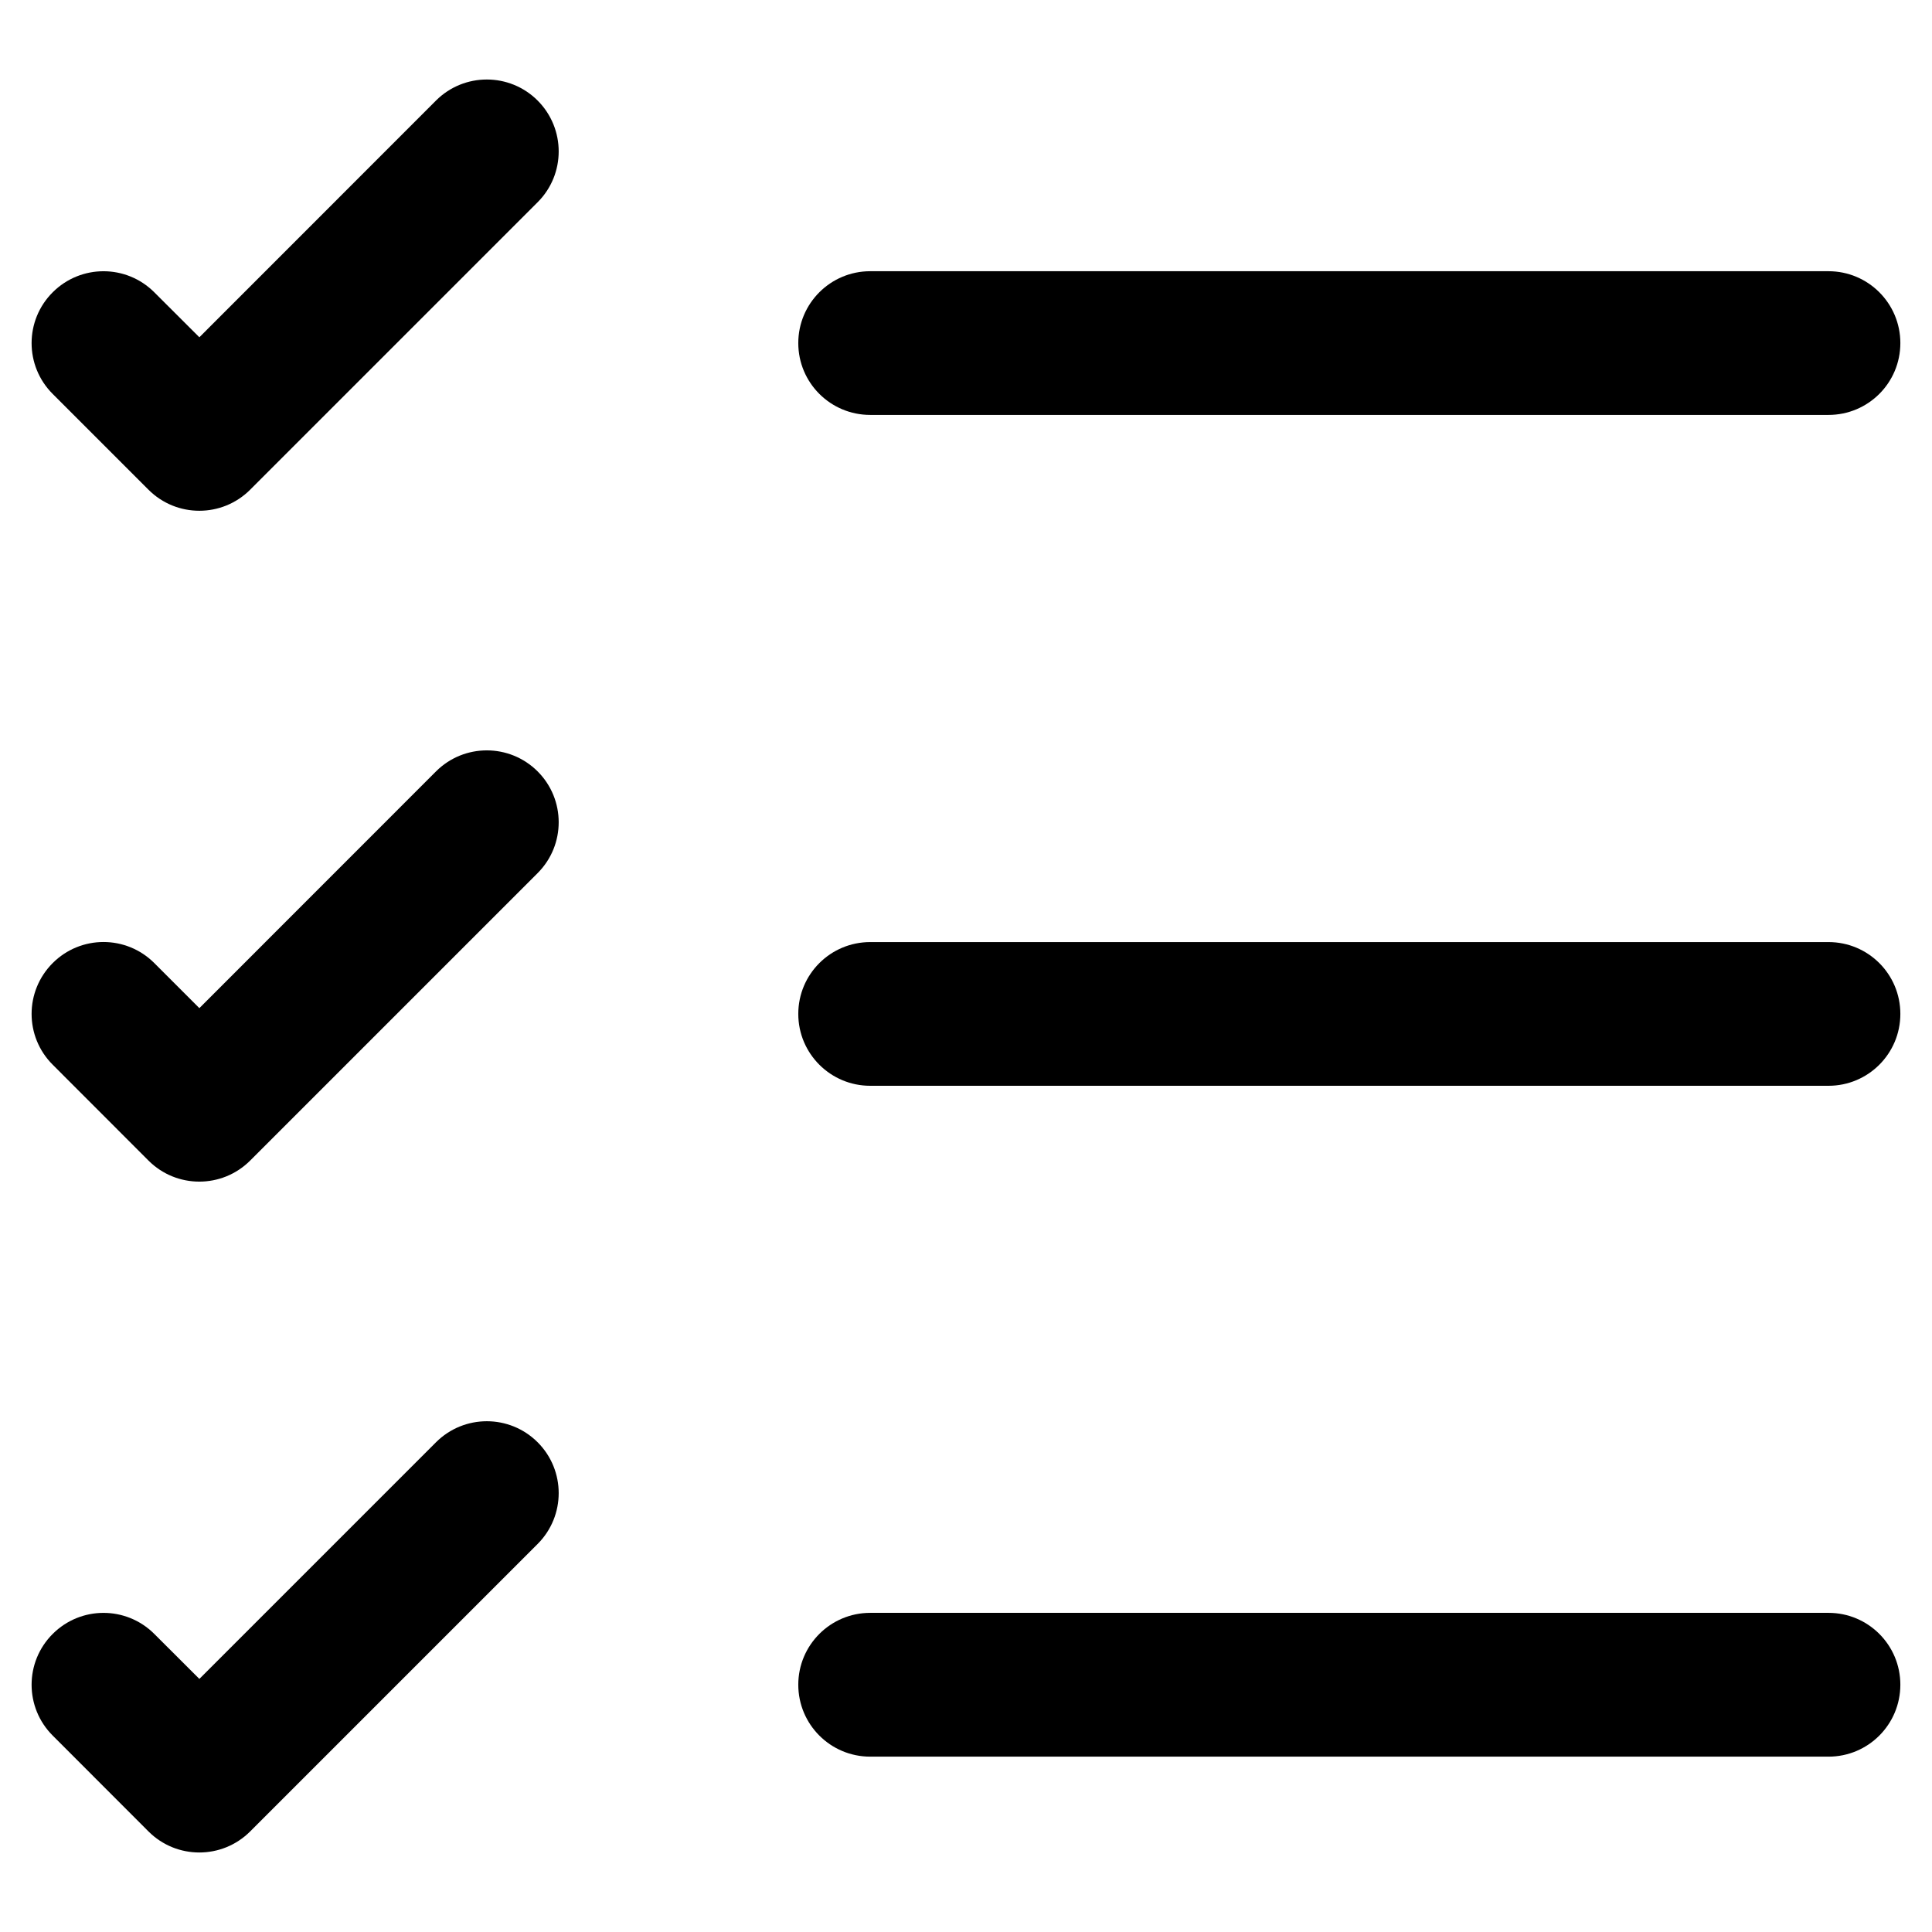 <svg width="21" height="21" viewBox="0 0 21 21" fill="none" xmlns="http://www.w3.org/2000/svg">
<g id="vuesax/linear/task">
<g id="task">
<path id="Vector (Stroke)" fill-rule="evenodd" clip-rule="evenodd" d="M8.677 18.312C8.677 17.881 9.027 17.531 9.459 17.531H19.875C20.307 17.531 20.656 17.881 20.656 18.312C20.656 18.744 20.307 19.094 19.875 19.094H9.459C9.027 19.094 8.677 18.744 8.677 18.312Z" fill="black"/>
<path id="Vector (Stroke)_2" fill-rule="evenodd" clip-rule="evenodd" d="M8.677 11.021C8.677 10.589 9.027 10.24 9.459 10.24H19.875C20.307 10.24 20.656 10.589 20.656 11.021C20.656 11.452 20.307 11.802 19.875 11.802H9.459C9.027 11.802 8.677 11.452 8.677 11.021Z" fill="black"/>
<path id="Vector (Stroke)_3" fill-rule="evenodd" clip-rule="evenodd" d="M8.677 3.729C8.677 3.298 9.027 2.948 9.459 2.948H19.875C20.307 2.948 20.656 3.298 20.656 3.729C20.656 4.161 20.307 4.51 19.875 4.51H9.459C9.027 4.51 8.677 4.161 8.677 3.729Z" fill="black"/>
<path id="Vector (Stroke)_4" fill-rule="evenodd" clip-rule="evenodd" d="M5.844 1.093C6.149 1.399 6.149 1.893 5.844 2.198L2.719 5.323C2.414 5.628 1.919 5.628 1.614 5.323L0.573 4.282C0.267 3.977 0.267 3.482 0.573 3.177C0.878 2.872 1.372 2.872 1.677 3.177L2.167 3.666L4.739 1.093C5.044 0.788 5.539 0.788 5.844 1.093Z" fill="black"/>
<path id="Vector (Stroke)_5" fill-rule="evenodd" clip-rule="evenodd" d="M5.844 8.385C6.149 8.69 6.149 9.185 5.844 9.49L2.719 12.615C2.414 12.92 1.919 12.92 1.614 12.615L0.573 11.573C0.267 11.268 0.267 10.774 0.573 10.468C0.878 10.163 1.372 10.163 1.677 10.468L2.167 10.958L4.739 8.385C5.044 8.08 5.539 8.08 5.844 8.385Z" fill="black"/>
<path id="Vector (Stroke)_6" fill-rule="evenodd" clip-rule="evenodd" d="M5.844 15.677C6.149 15.982 6.149 16.477 5.844 16.782L2.719 19.907C2.414 20.212 1.919 20.212 1.614 19.907L0.573 18.865C0.267 18.56 0.267 18.065 0.573 17.76C0.878 17.455 1.372 17.455 1.677 17.76L2.167 18.249L4.739 15.677C5.044 15.372 5.539 15.372 5.844 15.677Z" fill="black"/>
</g>
</g>
</svg>
